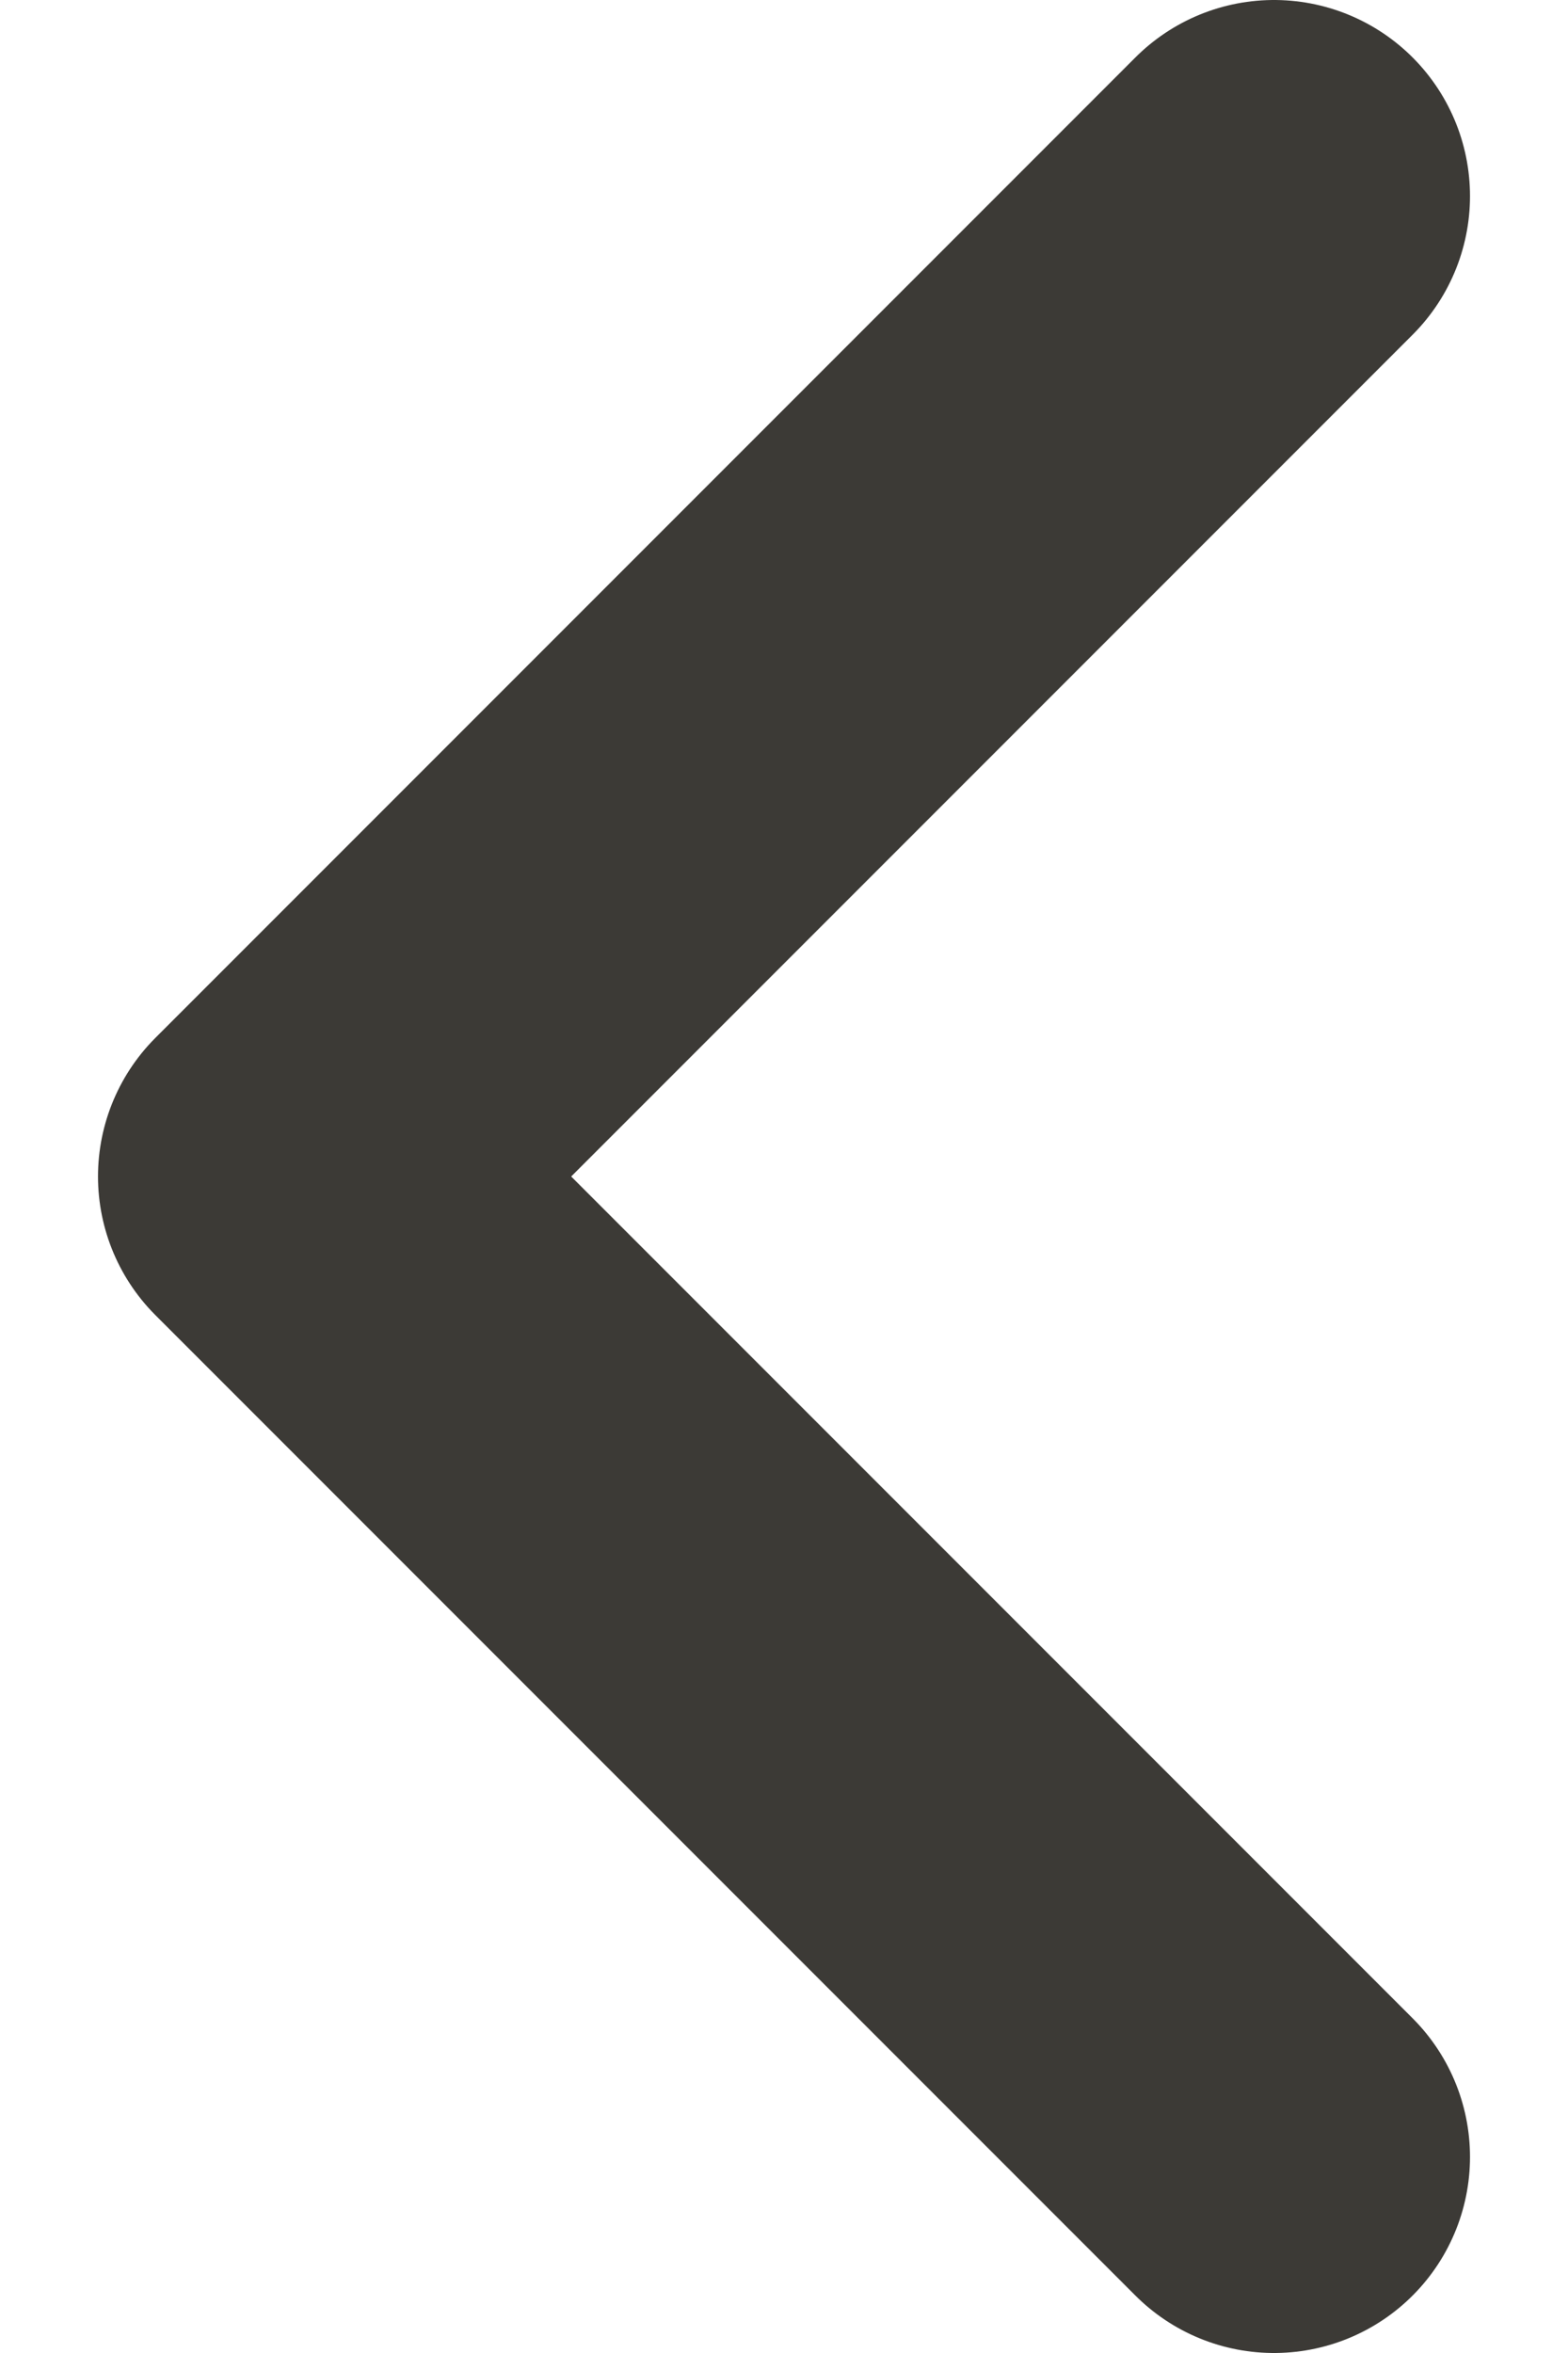 <svg width="8" height="12" viewBox="0 0 8 12" fill="none" xmlns="http://www.w3.org/2000/svg">
<path d="M6.5 11L1.5 6L6.5 1" stroke="#3C3A36" stroke-width="2" stroke-linecap="round" stroke-linejoin="round"/>
</svg>

